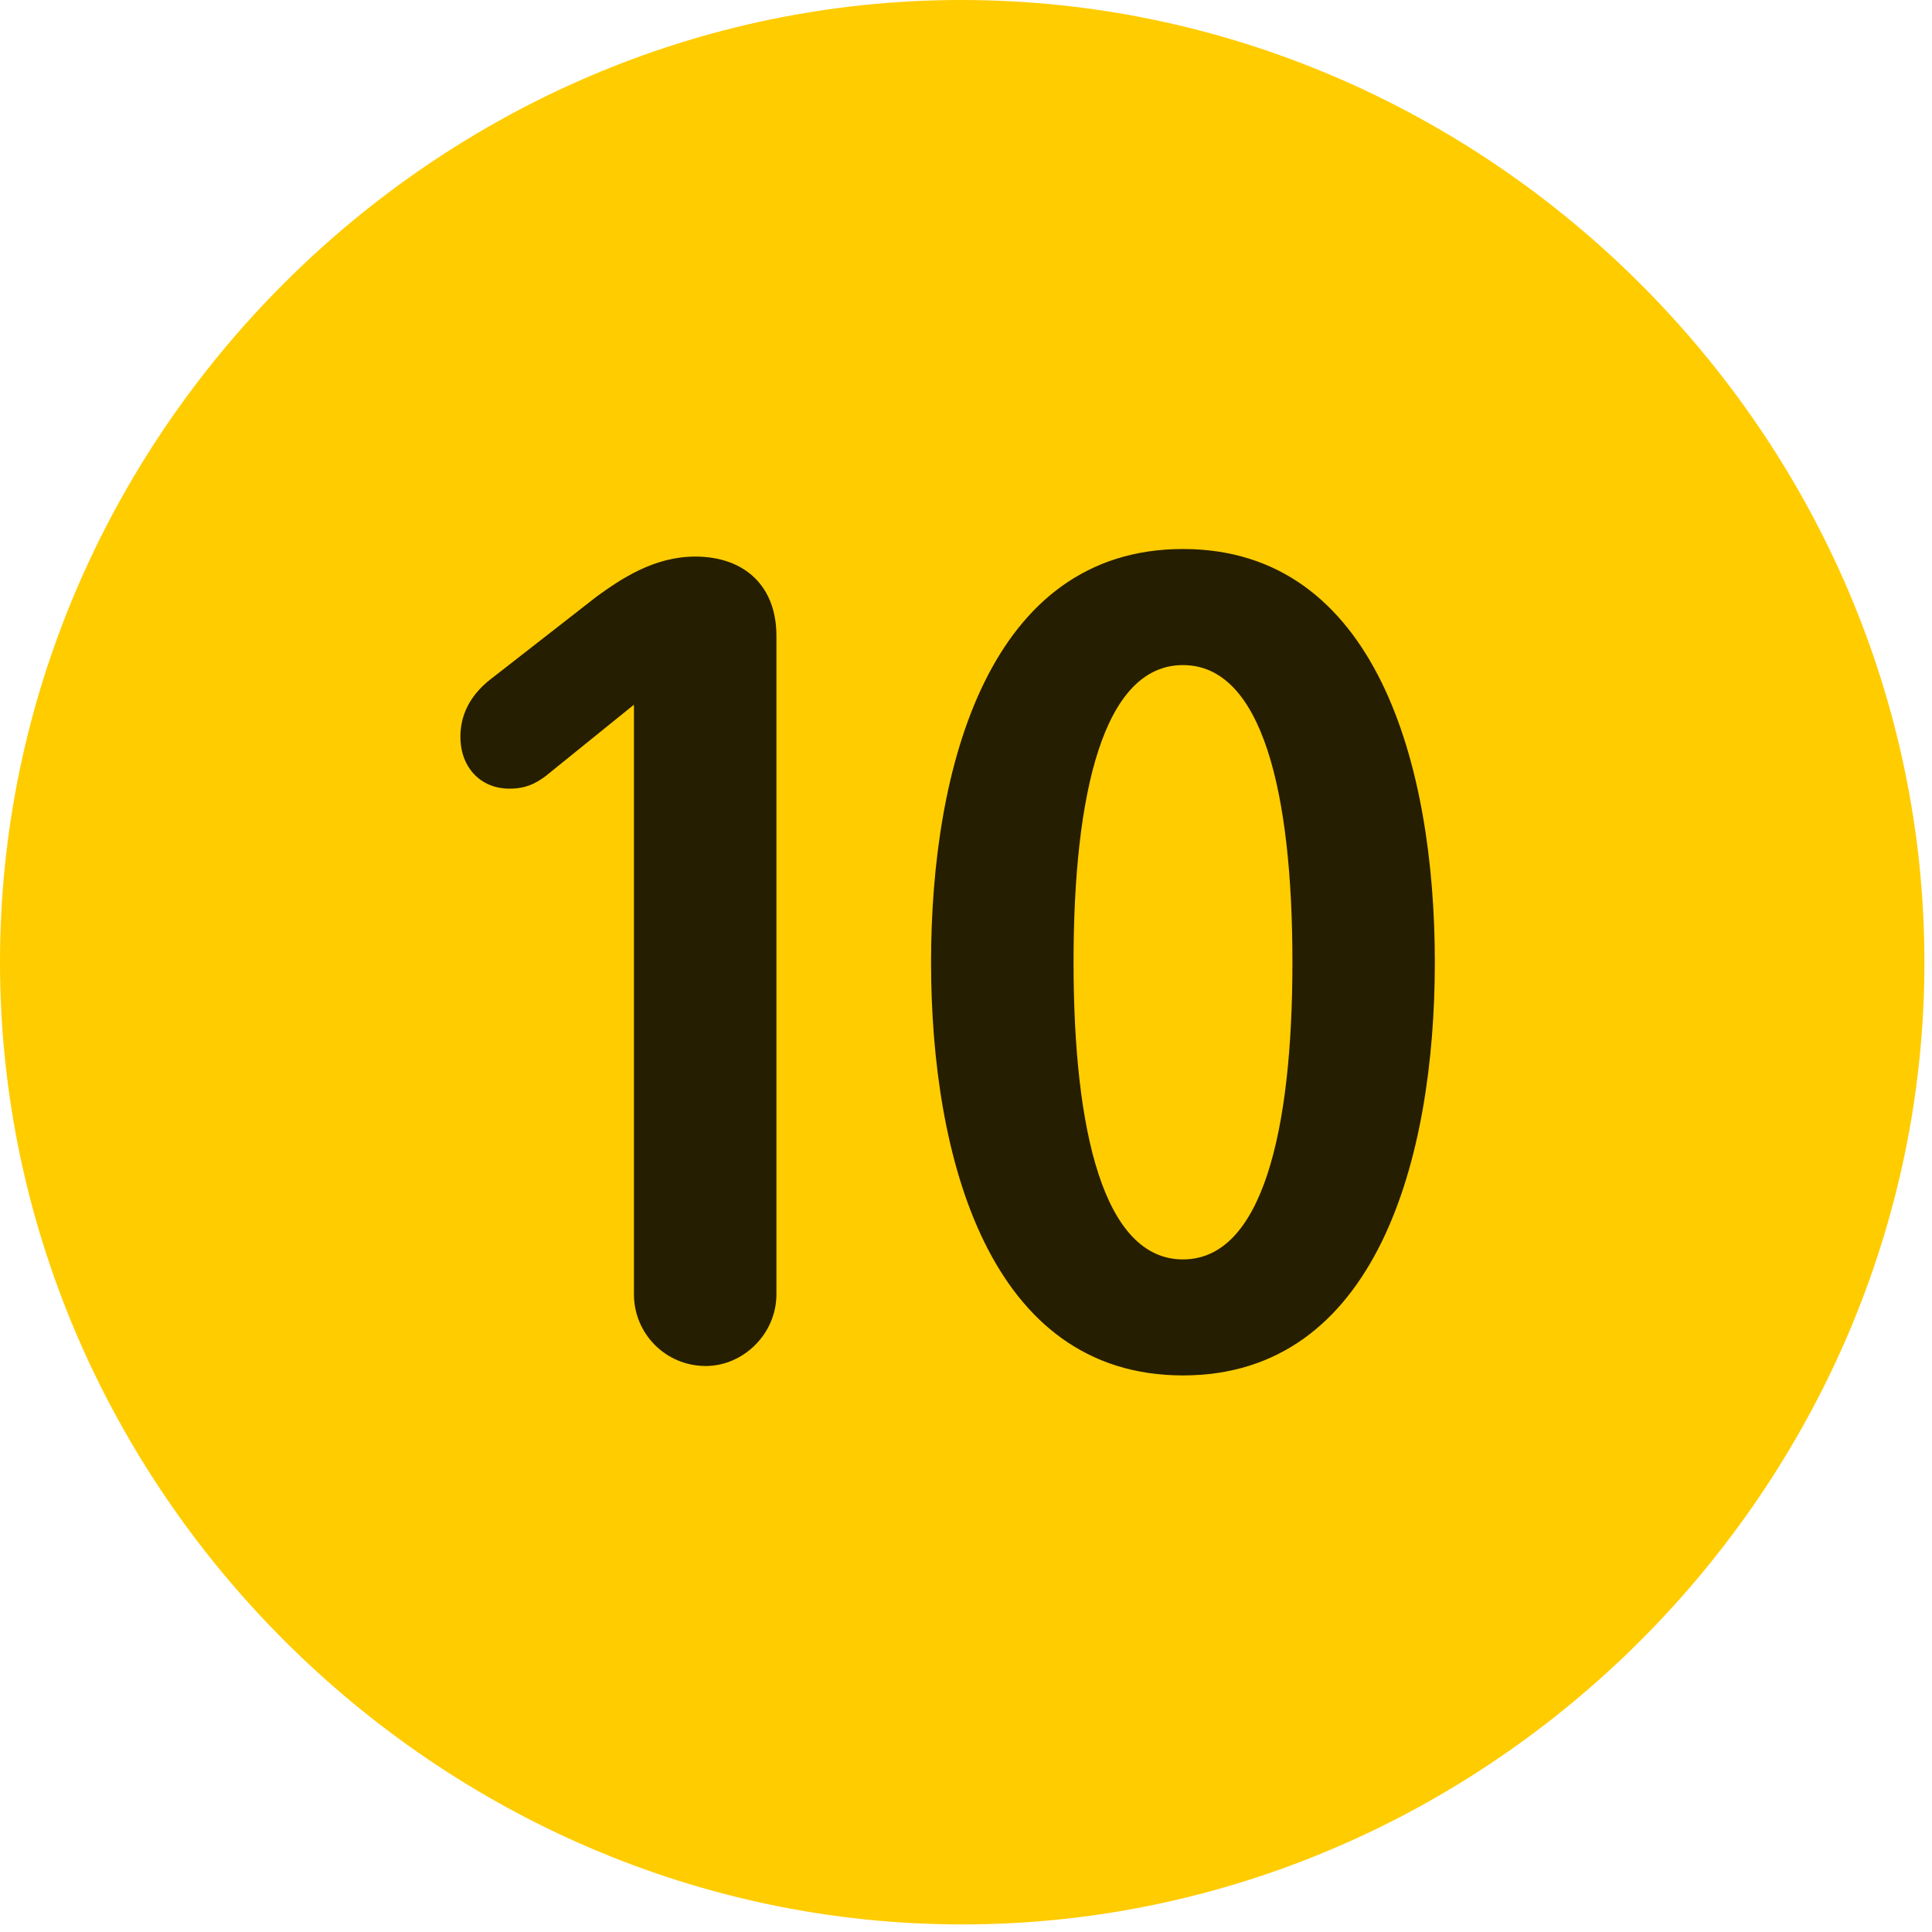 <svg width="24" height="24" viewBox="0 0 24 24" fill="none" xmlns="http://www.w3.org/2000/svg">
<path d="M11.953 23.906C18.492 23.906 23.906 18.48 23.906 11.953C23.906 5.414 18.48 0 11.941 0C5.414 0 0 5.414 0 11.953C0 18.48 5.426 23.906 11.953 23.906Z" fill="#FFCC00"/>
<path d="M8.766 16.969C8.273 16.969 7.875 16.57 7.875 16.078V8.754L6.773 9.645C6.645 9.738 6.527 9.797 6.328 9.797C5.965 9.797 5.719 9.527 5.719 9.152C5.719 8.836 5.883 8.602 6.094 8.438L7.418 7.406C7.711 7.195 8.121 6.914 8.637 6.914C9.246 6.914 9.645 7.277 9.645 7.898V16.078C9.645 16.57 9.234 16.969 8.766 16.969ZM14.695 17.086C12.293 17.086 11.566 14.391 11.566 11.953C11.566 9.516 12.293 6.82 14.695 6.82C17.098 6.82 17.824 9.516 17.824 11.953C17.824 14.391 17.098 17.086 14.695 17.086ZM14.695 15.645C15.68 15.645 16.055 14.051 16.055 11.953C16.055 9.844 15.68 8.262 14.695 8.262C13.711 8.262 13.336 9.844 13.336 11.953C13.336 14.051 13.711 15.645 14.695 15.645Z" fill="black" fill-opacity="0.85"/>
</svg>
